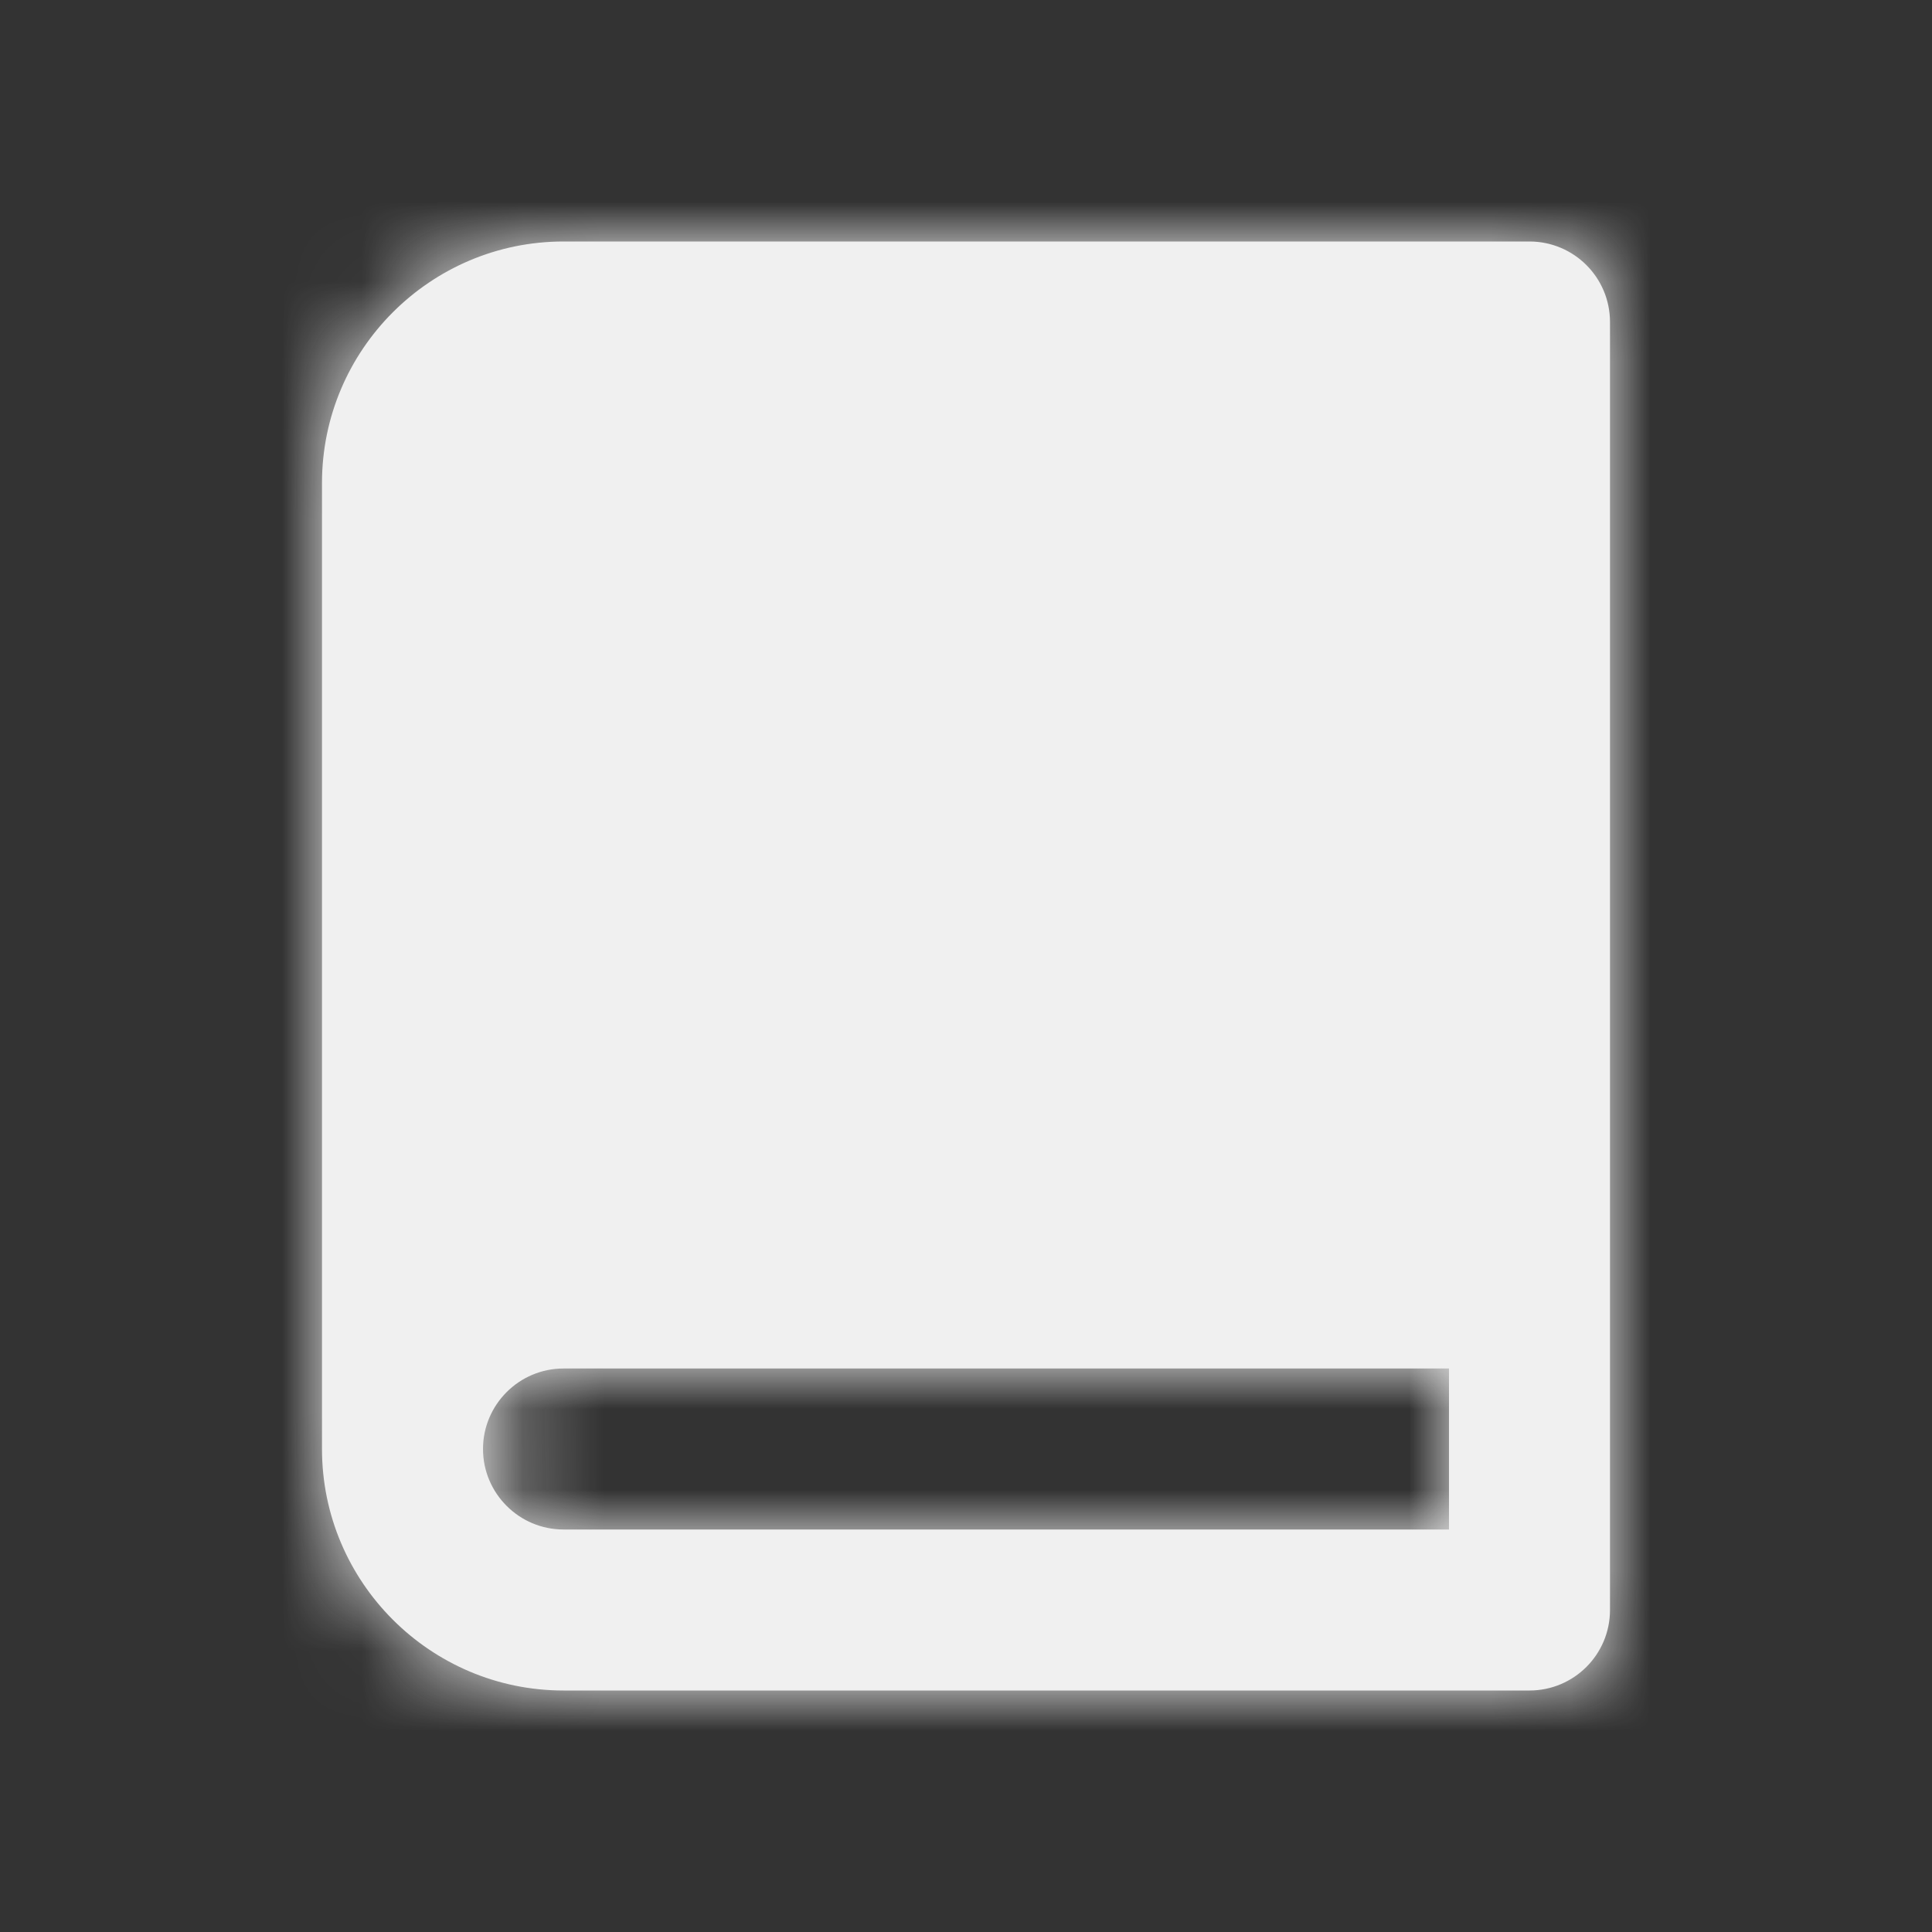 <svg width="24" height="24" viewBox="0 0 24 24" fill="none" xmlns="http://www.w3.org/2000/svg">
<rect x="0" y="0" width="24" height="24" fill="#333333" stroke="none"/>
<g id="Icon/Fill/book">
<path id="Mask" fill-rule="evenodd" clip-rule="evenodd" d="M7 19C6.449 19 6 18.551 6 18C6 17.449 6.449 17 7 17H18V19H7ZM19 3H7C5.346 3 4 4.346 4 6V18C4 19.654 5.346 21 7 21H18H19C19.552 21 20 20.552 20 20V19V17V4C20 3.448 19.552 3 19 3Z" fill="#F0F0F0"/>
<mask id="mask0" mask-type="alpha" maskUnits="userSpaceOnUse" x="4" y="3" width="16" height="18">
<path id="Mask_2" fill-rule="evenodd" clip-rule="evenodd" d="M7 19C6.449 19 6 18.551 6 18C6 17.449 6.449 17 7 17H18V19H7ZM19 3H7C5.346 3 4 4.346 4 6V18C4 19.654 5.346 21 7 21H18H19C19.552 21 20 20.552 20 20V19V17V4C20 3.448 19.552 3 19 3Z" fill="white"/>
</mask>
<g mask="url(#mask0)">
<g id="&#240;&#159;&#142;&#168; Color">
<rect id="Base" width="24" height="24" fill="#F0F0F0"/>
</g>
</g>
</g>
</svg>
